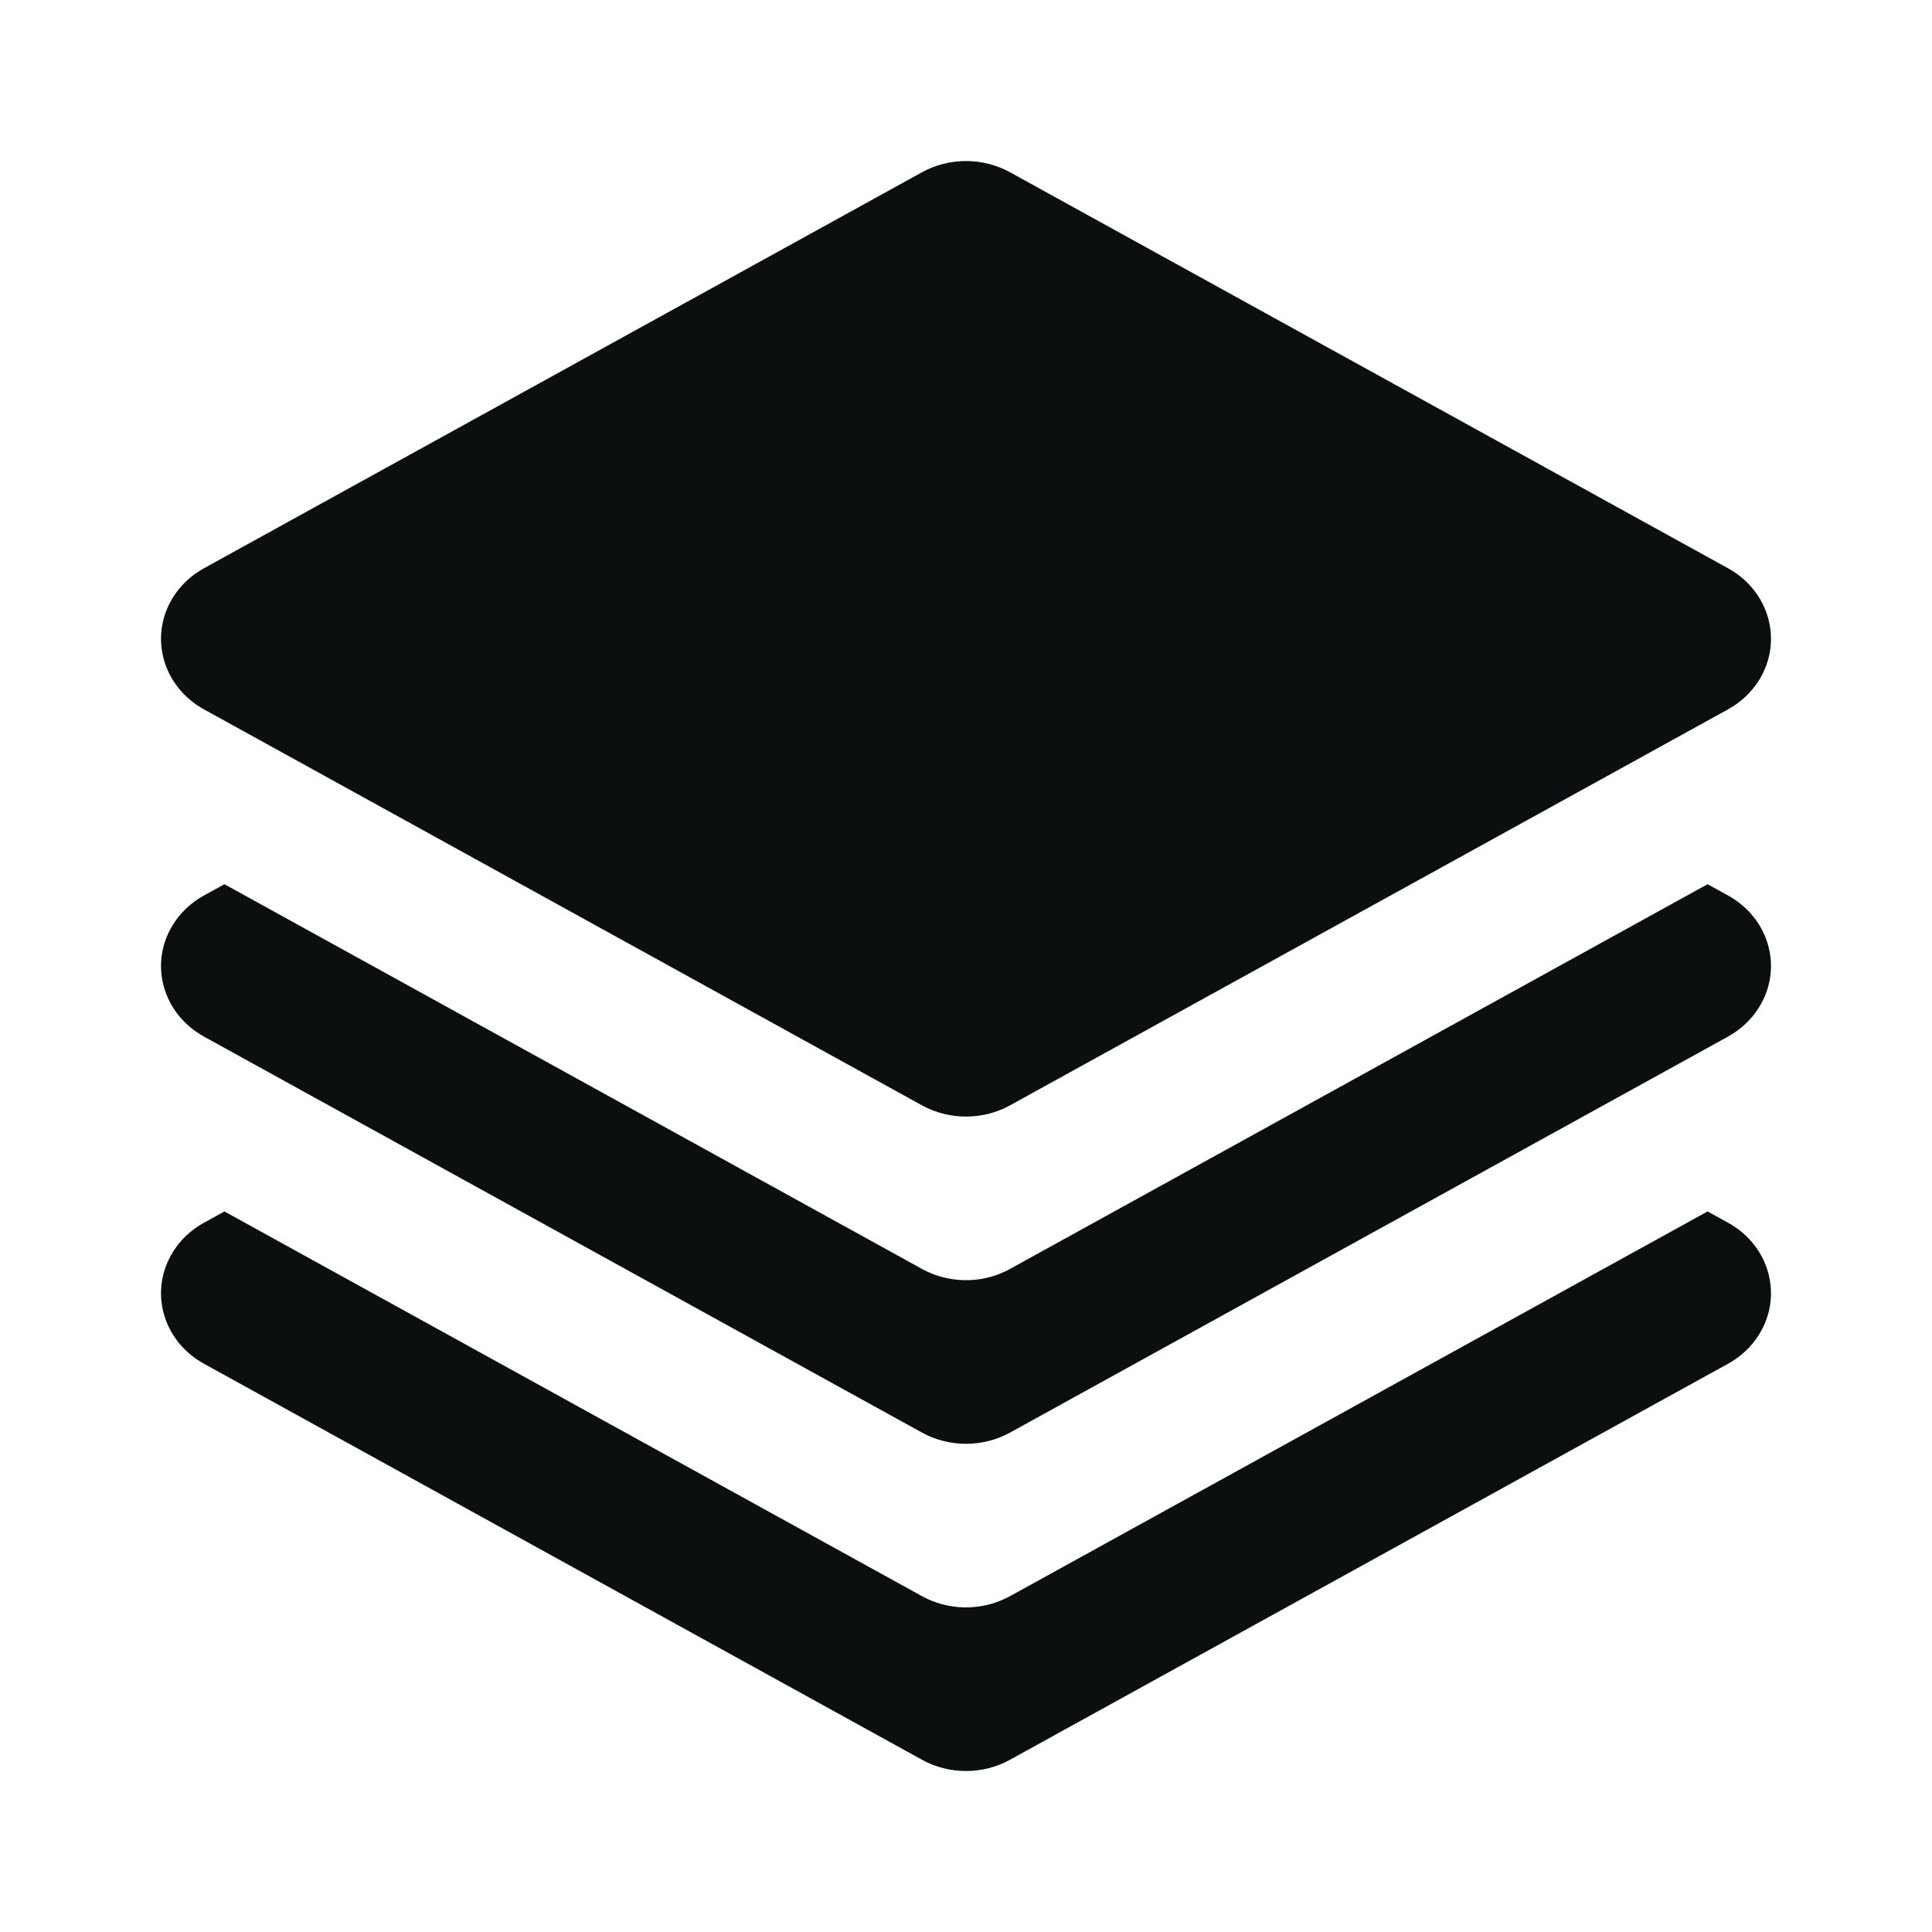 <svg width="24" height="24" viewBox="0 0 24 24" fill="none" xmlns="http://www.w3.org/2000/svg">
<path fill-rule="evenodd" clip-rule="evenodd" d="M21.212 15.049L21.466 15.189C21.981 15.473 22.153 16.095 21.851 16.579C21.758 16.729 21.625 16.854 21.466 16.941L12.547 21.86C12.209 22.047 11.791 22.047 11.453 21.86L2.534 16.941C2.019 16.657 1.847 16.035 2.149 15.551C2.242 15.401 2.375 15.276 2.534 15.189L2.788 15.049L11.453 19.828C11.774 20.005 12.168 20.014 12.496 19.854L12.547 19.828L21.212 15.049ZM21.212 10.984L21.466 11.124C21.981 11.408 22.153 12.03 21.851 12.514C21.758 12.664 21.625 12.789 21.466 12.877L12.547 17.796C12.209 17.982 11.791 17.982 11.453 17.796L2.534 12.877C2.019 12.592 1.847 11.97 2.149 11.486C2.242 11.336 2.375 11.211 2.534 11.124L2.788 10.984L11.453 15.763C11.774 15.94 12.168 15.949 12.496 15.79L12.547 15.763L21.212 10.984ZM12.547 2.14L21.466 7.059C21.981 7.343 22.153 7.966 21.851 8.45C21.758 8.599 21.625 8.724 21.466 8.812L12.547 13.731C12.209 13.917 11.791 13.917 11.453 13.731L2.534 8.812C2.019 8.528 1.847 7.905 2.149 7.421C2.242 7.271 2.375 7.147 2.534 7.059L11.453 2.14C11.791 1.954 12.209 1.954 12.547 2.14Z" fill="#0C0F0F"/>
</svg>

